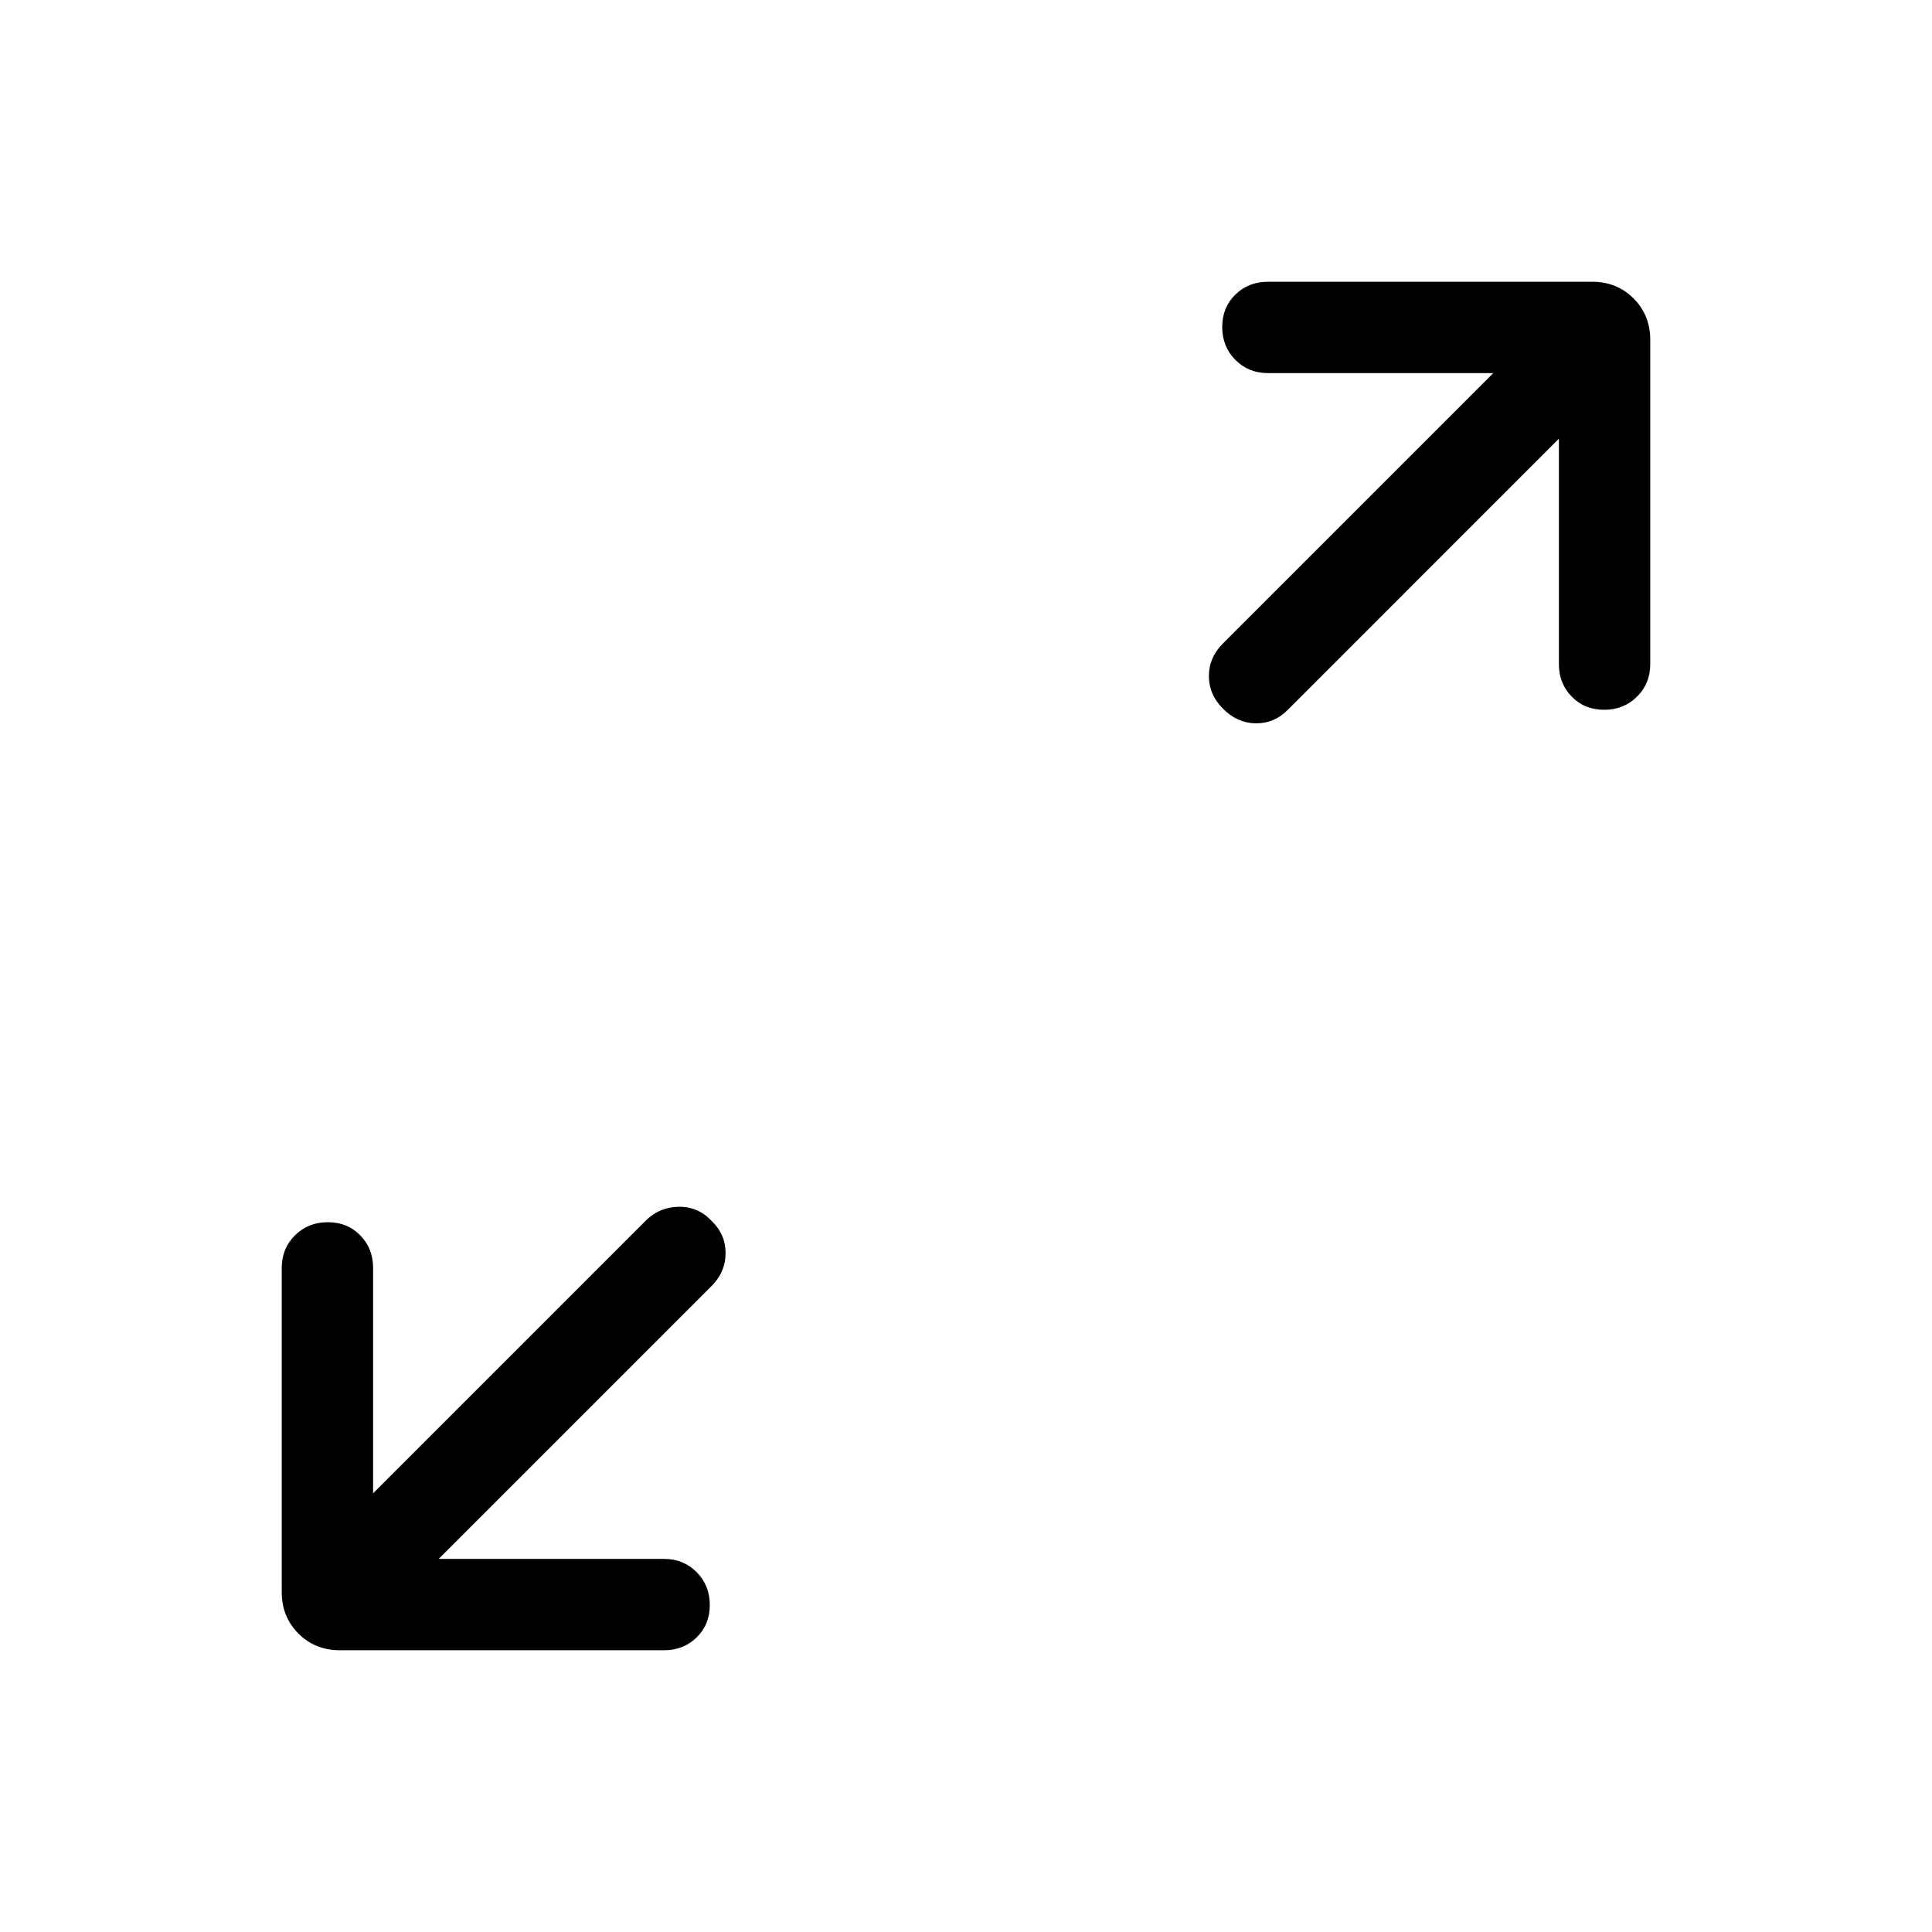 <svg xmlns="http://www.w3.org/2000/svg" height="48" viewBox="0 -960 960 960" width="48"><path d="M218-185.39h112q9.64 0 16.17 6.59 6.52 6.58 6.52 16.3 0 9.73-6.52 16.11Q339.64-140 330-140H168.85q-12.26 0-20.56-8.29-8.29-8.3-8.29-20.56V-330q0-9.64 6.58-16.17 6.58-6.52 16.31-6.52 9.73 0 16.11 6.52 6.39 6.53 6.39 16.17v112l135.46-135.46q6.69-6.69 16.3-6.89 9.62-.19 16.31 6.89 7.08 6.69 7.08 16.11 0 9.43-7.08 16.5L218-185.39ZM774.61-742 639.77-607.15q-6.69 6.69-15.81 6.57-9.11-.11-16.19-7.19-7.08-7.08-7.08-16.31 0-9.23 7.08-16.3L742-774.61H630q-9.64 0-16.17-6.59-6.52-6.58-6.52-16.3 0-9.73 6.52-16.11Q620.36-820 630-820h161.15q12.26 0 20.56 8.29 8.29 8.3 8.29 20.56V-630q0 9.64-6.58 16.17-6.58 6.52-16.31 6.52-9.73 0-16.11-6.52-6.39-6.53-6.39-16.17v-112Z"/></svg>